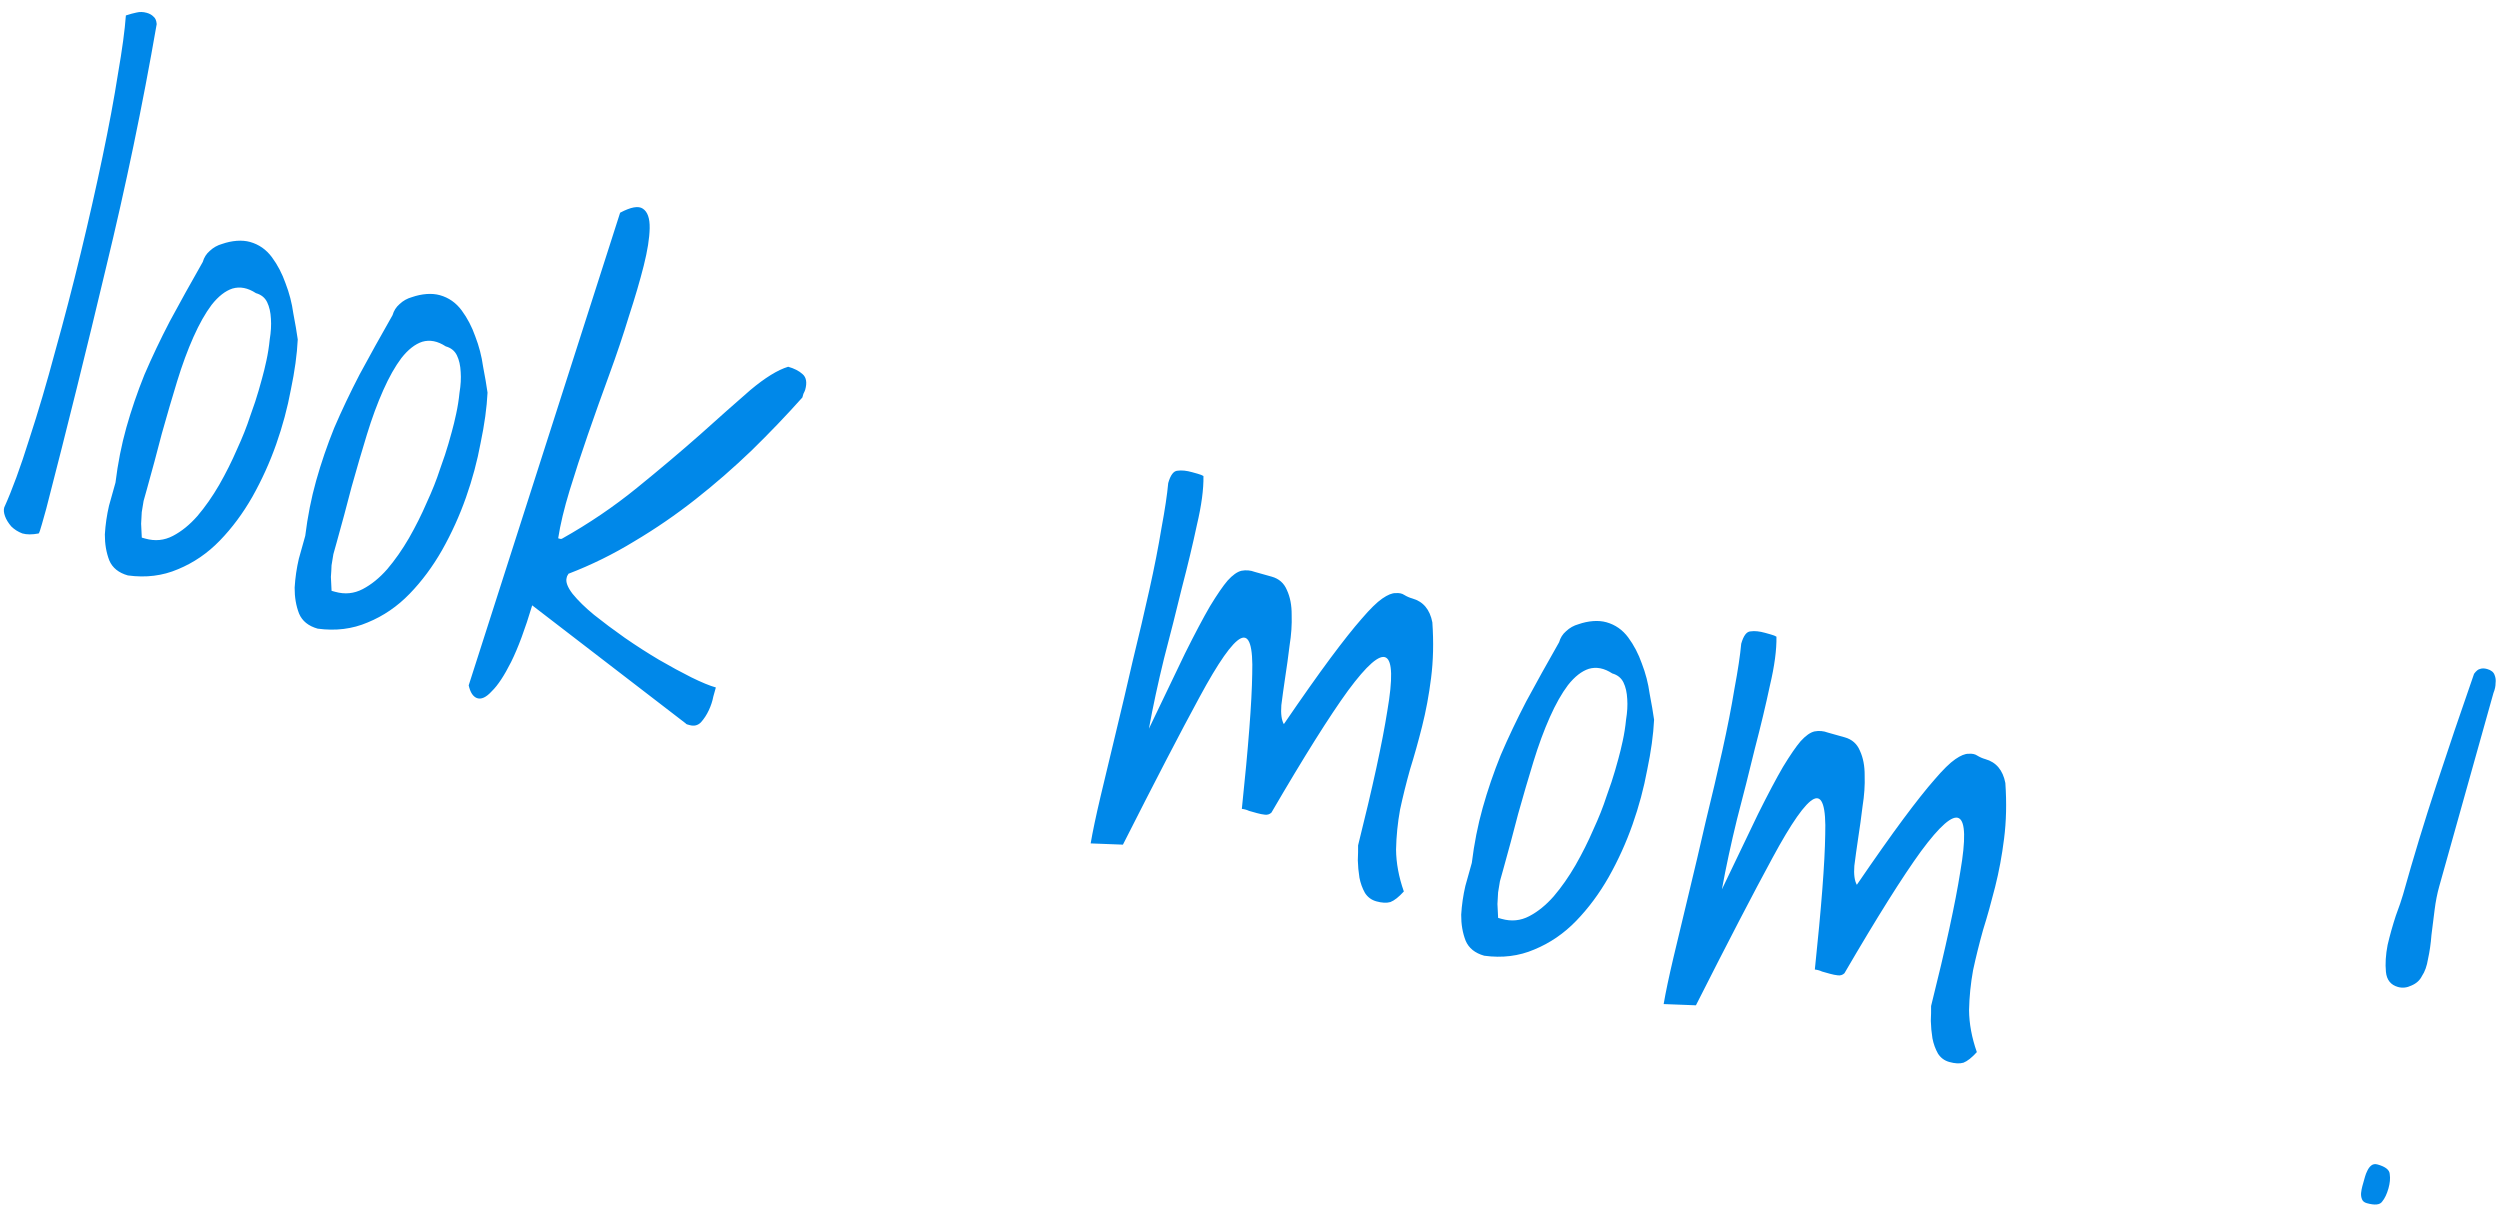 <svg width="140" height="68" viewBox="0 0 140 68" fill="none" xmlns="http://www.w3.org/2000/svg">
<path d="M0.236 28.42C0.685 27.426 1.15 26.157 1.632 24.613C2.136 23.075 2.624 21.422 3.095 19.656C3.588 17.895 4.064 16.069 4.521 14.177C4.979 12.285 5.385 10.488 5.74 8.787C6.102 7.062 6.391 5.512 6.606 4.137C6.844 2.767 6.991 1.677 7.049 0.865C7.29 0.787 7.487 0.733 7.642 0.703C7.825 0.657 8.018 0.662 8.221 0.719C8.379 0.764 8.505 0.835 8.599 0.935C8.699 1.012 8.758 1.15 8.775 1.349C7.986 5.899 7.041 10.441 5.94 14.977C4.861 19.518 3.744 24.024 2.588 28.495C2.531 28.698 2.452 28.981 2.35 29.342C2.256 29.68 2.194 29.858 2.165 29.874C1.804 29.943 1.5 29.943 1.252 29.873C1.01 29.781 0.803 29.65 0.632 29.481C0.467 29.288 0.35 29.097 0.281 28.908C0.213 28.718 0.198 28.555 0.236 28.42ZM6.467 27.027C6.6 25.945 6.802 24.918 7.074 23.948C7.353 22.955 7.691 21.967 8.088 20.983C8.508 20.005 8.983 19.006 9.513 17.986C10.071 16.95 10.685 15.845 11.355 14.669C11.425 14.421 11.556 14.214 11.748 14.049C11.947 13.862 12.178 13.732 12.442 13.659C12.712 13.565 12.983 13.507 13.257 13.486C13.531 13.466 13.78 13.487 14.006 13.55C14.502 13.69 14.909 13.974 15.227 14.404C15.545 14.834 15.798 15.319 15.988 15.859C16.2 16.405 16.346 16.969 16.426 17.551C16.535 18.117 16.618 18.603 16.674 19.009C16.634 19.849 16.505 20.787 16.288 21.821C16.099 22.839 15.826 23.858 15.467 24.877C15.108 25.896 14.662 26.879 14.13 27.825C13.603 28.748 12.997 29.564 12.311 30.272C11.626 30.981 10.843 31.516 9.963 31.878C9.105 32.246 8.172 32.361 7.163 32.225C6.644 32.079 6.297 31.799 6.121 31.385C5.952 30.948 5.869 30.462 5.872 29.927C5.905 29.377 5.983 28.839 6.106 28.314C6.251 27.794 6.372 27.366 6.467 27.027ZM8.221 27.41C8.158 27.635 8.098 27.85 8.041 28.053C8.007 28.262 7.972 28.472 7.938 28.681C7.932 28.874 7.921 29.09 7.903 29.328C7.913 29.55 7.926 29.81 7.94 30.106L8.143 30.163C8.685 30.314 9.198 30.264 9.683 30.01C10.168 29.757 10.625 29.386 11.054 28.898C11.489 28.387 11.895 27.807 12.272 27.158C12.655 26.486 12.986 25.825 13.267 25.173C13.575 24.505 13.823 23.881 14.011 23.3C14.227 22.704 14.385 22.225 14.486 21.864L14.676 21.187C14.758 20.893 14.839 20.563 14.918 20.196C15.003 19.806 15.065 19.409 15.105 19.007C15.174 18.588 15.196 18.205 15.172 17.857C15.154 17.487 15.083 17.175 14.959 16.921C14.836 16.668 14.627 16.5 14.334 16.417C13.882 16.12 13.444 16.034 13.019 16.158C12.617 16.289 12.228 16.593 11.85 17.072C11.502 17.534 11.163 18.133 10.835 18.868C10.507 19.604 10.202 20.431 9.92 21.35C9.638 22.269 9.352 23.248 9.061 24.286C8.792 25.33 8.512 26.372 8.221 27.41ZM17.094 30.007C17.227 28.925 17.43 27.898 17.702 26.928C17.98 25.935 18.319 24.946 18.716 23.962C19.136 22.985 19.611 21.986 20.14 20.966C20.699 19.93 21.313 18.824 21.983 17.649C22.053 17.401 22.184 17.194 22.376 17.029C22.575 16.841 22.806 16.712 23.07 16.639C23.34 16.545 23.611 16.487 23.885 16.466C24.158 16.446 24.408 16.467 24.634 16.53C25.13 16.669 25.537 16.954 25.855 17.384C26.172 17.814 26.426 18.299 26.615 18.838C26.827 19.385 26.973 19.949 27.053 20.531C27.163 21.097 27.245 21.583 27.302 21.988C27.261 22.829 27.132 23.766 26.915 24.801C26.727 25.819 26.454 26.838 26.095 27.857C25.736 28.876 25.29 29.859 24.757 30.805C24.231 31.728 23.625 32.544 22.939 33.252C22.254 33.961 21.471 34.496 20.59 34.857C19.733 35.225 18.8 35.341 17.791 35.205C17.272 35.059 16.925 34.779 16.749 34.364C16.579 33.928 16.496 33.442 16.5 32.907C16.533 32.357 16.611 31.819 16.734 31.293C16.879 30.774 17 30.345 17.094 30.007ZM18.849 30.389C18.786 30.615 18.726 30.829 18.669 31.033C18.634 31.242 18.6 31.451 18.566 31.661C18.56 31.854 18.549 32.07 18.53 32.308C18.541 32.53 18.554 32.789 18.568 33.086L18.771 33.142C19.313 33.294 19.826 33.243 20.311 32.99C20.796 32.736 21.253 32.366 21.682 31.877C22.117 31.366 22.523 30.787 22.9 30.138C23.283 29.466 23.614 28.805 23.894 28.153C24.203 27.485 24.451 26.861 24.638 26.28C24.854 25.683 25.013 25.205 25.114 24.844L25.304 24.167C25.386 23.873 25.467 23.543 25.545 23.175C25.63 22.785 25.693 22.389 25.733 21.986C25.802 21.568 25.824 21.184 25.799 20.837C25.782 20.467 25.711 20.155 25.587 19.901C25.464 19.647 25.255 19.479 24.962 19.397C24.51 19.1 24.071 19.014 23.647 19.138C23.245 19.269 22.855 19.573 22.478 20.052C22.129 20.514 21.791 21.113 21.463 21.848C21.135 22.584 20.83 23.411 20.548 24.33C20.266 25.249 19.98 26.228 19.689 27.266C19.42 28.31 19.14 29.351 18.849 30.389ZM34.727 11.912C35.327 11.593 35.75 11.517 35.995 11.683C36.264 11.856 36.392 12.22 36.382 12.777C36.372 13.335 36.261 14.034 36.05 14.875C35.838 15.716 35.561 16.661 35.219 17.709C34.905 18.741 34.539 19.831 34.119 20.979C33.706 22.105 33.308 23.222 32.924 24.331C32.546 25.418 32.204 26.466 31.896 27.475C31.589 28.485 31.376 29.374 31.258 30.144L31.359 30.173C31.404 30.185 31.441 30.184 31.47 30.167C32.973 29.323 34.37 28.376 35.662 27.326C36.955 26.277 38.134 25.281 39.202 24.339C40.276 23.374 41.215 22.542 42.019 21.843C42.846 21.15 43.553 20.715 44.138 20.538C44.476 20.633 44.742 20.769 44.937 20.945C45.153 21.127 45.205 21.422 45.091 21.828C45.078 21.873 45.044 21.949 44.99 22.055C44.965 22.145 44.946 22.213 44.933 22.258C44.047 23.251 43.1 24.239 42.094 25.223C41.094 26.184 40.048 27.096 38.954 27.957C37.861 28.819 36.715 29.605 35.518 30.316C34.343 31.034 33.114 31.639 31.832 32.131C31.826 32.154 31.802 32.196 31.761 32.257C31.748 32.302 31.738 32.336 31.732 32.358C31.669 32.584 31.78 32.883 32.065 33.255C32.373 33.633 32.774 34.026 33.268 34.432C33.785 34.845 34.359 35.274 34.989 35.718C35.642 36.169 36.281 36.579 36.907 36.95C37.556 37.326 38.158 37.653 38.714 37.931C39.291 38.214 39.749 38.404 40.088 38.498C40.063 38.589 40.015 38.758 39.946 39.006C39.898 39.261 39.814 39.517 39.693 39.775C39.572 40.033 39.424 40.26 39.248 40.454C39.078 40.625 38.869 40.676 38.621 40.606L38.485 40.568C38.44 40.556 38.409 40.535 38.393 40.506L29.803 33.899C29.407 35.224 29.013 36.282 28.621 37.073C28.235 37.841 27.876 38.385 27.543 38.705C27.226 39.055 26.946 39.183 26.704 39.091C26.485 39.005 26.333 38.768 26.247 38.379L34.727 11.912ZM61.077 47.231C61.187 46.581 61.371 45.707 61.629 44.611C61.888 43.515 62.172 42.329 62.481 41.053C62.796 39.754 63.113 38.407 63.432 37.011C63.772 35.622 64.083 34.297 64.363 33.037C64.644 31.777 64.87 30.623 65.042 29.576C65.236 28.535 65.362 27.694 65.42 27.053C65.547 26.602 65.721 26.371 65.943 26.36C66.172 26.327 66.444 26.354 66.76 26.443C66.805 26.456 66.906 26.484 67.064 26.528C67.222 26.573 67.332 26.615 67.393 26.657C67.407 27.391 67.284 28.306 67.025 29.402C66.796 30.481 66.515 31.656 66.183 32.926C65.874 34.203 65.541 35.521 65.184 36.882C64.849 38.248 64.568 39.557 64.339 40.807C65.155 39.113 65.829 37.707 66.361 36.591C66.915 35.481 67.381 34.601 67.758 33.952C68.163 33.287 68.493 32.807 68.746 32.513C69.027 32.202 69.286 32.019 69.52 31.963C69.778 31.914 70.027 31.935 70.269 32.027C70.54 32.103 70.856 32.192 71.217 32.293C71.623 32.407 71.906 32.657 72.066 33.042C72.248 33.434 72.337 33.897 72.333 34.432C72.352 34.972 72.313 35.546 72.216 36.151C72.142 36.764 72.06 37.361 71.969 37.944C71.885 38.505 71.814 39.02 71.755 39.491C71.719 39.967 71.765 40.321 71.895 40.552C72.928 39.041 73.796 37.811 74.499 36.864C75.203 35.918 75.787 35.181 76.251 34.654C76.722 34.104 77.108 33.725 77.409 33.518C77.711 33.31 77.958 33.209 78.151 33.215C78.351 33.198 78.512 33.231 78.635 33.314C78.78 33.403 78.932 33.47 79.09 33.514C79.699 33.685 80.073 34.131 80.212 34.852C80.288 35.968 80.264 37.008 80.14 37.971C80.023 38.912 79.855 39.814 79.637 40.678C79.425 41.52 79.201 42.321 78.963 43.082C78.748 43.849 78.562 44.6 78.404 45.335C78.27 46.076 78.194 46.822 78.179 47.572C78.186 48.328 78.331 49.112 78.615 49.922C78.334 50.232 78.084 50.429 77.865 50.514C77.653 50.577 77.389 50.563 77.073 50.475C76.802 50.399 76.59 50.242 76.438 50.005C76.292 49.745 76.189 49.46 76.129 49.151C76.076 48.82 76.046 48.495 76.038 48.176C76.052 47.864 76.057 47.586 76.053 47.341C76.867 44.089 77.413 41.576 77.691 39.804C77.998 38.016 77.972 37.023 77.614 36.825C77.255 36.627 76.547 37.244 75.489 38.675C74.459 40.091 73.029 42.367 71.2 45.506C71.101 45.599 70.98 45.639 70.838 45.623C70.697 45.608 70.547 45.578 70.389 45.534C70.254 45.496 70.107 45.455 69.949 45.41C69.82 45.35 69.684 45.312 69.543 45.297C69.909 41.821 70.102 39.307 70.124 37.755C70.174 36.187 69.96 35.519 69.481 35.75C69.002 35.98 68.232 37.079 67.17 39.045C66.114 40.988 64.685 43.74 62.884 47.3L61.077 47.231ZM82.421 48.323C82.554 47.241 82.757 46.214 83.029 45.244C83.307 44.251 83.645 43.263 84.043 42.279C84.463 41.301 84.938 40.302 85.467 39.282C86.025 38.246 86.64 37.141 87.31 35.965C87.38 35.717 87.51 35.51 87.703 35.345C87.902 35.158 88.133 35.028 88.396 34.956C88.666 34.861 88.938 34.803 89.212 34.782C89.485 34.762 89.735 34.783 89.96 34.846C90.457 34.986 90.864 35.27 91.182 35.7C91.499 36.13 91.753 36.615 91.942 37.155C92.154 37.701 92.3 38.265 92.38 38.847C92.489 39.413 92.572 39.899 92.629 40.305C92.588 41.145 92.459 42.083 92.242 43.117C92.054 44.135 91.781 45.154 91.422 46.173C91.063 47.192 90.617 48.175 90.084 49.121C89.558 50.044 88.951 50.86 88.266 51.568C87.581 52.277 86.798 52.812 85.917 53.174C85.059 53.542 84.126 53.657 83.118 53.521C82.599 53.375 82.252 53.095 82.076 52.681C81.906 52.244 81.823 51.758 81.827 51.224C81.86 50.673 81.938 50.135 82.061 49.609C82.206 49.09 82.326 48.662 82.421 48.323ZM84.176 48.706C84.113 48.931 84.053 49.146 83.996 49.349C83.961 49.558 83.927 49.768 83.893 49.977C83.887 50.17 83.875 50.386 83.857 50.624C83.868 50.846 83.88 51.106 83.895 51.402L84.098 51.459C84.639 51.611 85.153 51.56 85.638 51.306C86.123 51.053 86.579 50.682 87.008 50.194C87.444 49.683 87.85 49.103 88.226 48.454C88.609 47.782 88.941 47.121 89.221 46.469C89.53 45.801 89.778 45.177 89.965 44.596C90.181 44 90.34 43.521 90.441 43.16L90.631 42.483C90.713 42.189 90.793 41.859 90.872 41.492C90.957 41.102 91.02 40.705 91.059 40.303C91.128 39.884 91.15 39.501 91.126 39.153C91.108 38.783 91.038 38.471 90.914 38.217C90.79 37.964 90.582 37.796 90.288 37.713C89.836 37.416 89.398 37.33 88.974 37.454C88.572 37.585 88.182 37.889 87.805 38.368C87.456 38.83 87.118 39.429 86.79 40.164C86.462 40.9 86.157 41.727 85.875 42.646C85.593 43.565 85.306 44.544 85.015 45.582C84.747 46.626 84.467 47.667 84.176 48.706ZM93.165 56.228C93.275 55.577 93.459 54.704 93.717 53.608C93.976 52.512 94.26 51.326 94.569 50.05C94.884 48.751 95.201 47.403 95.519 46.008C95.86 44.618 96.171 43.294 96.451 42.033C96.731 40.773 96.958 39.62 97.129 38.572C97.324 37.532 97.45 36.691 97.508 36.05C97.635 35.599 97.809 35.367 98.031 35.357C98.26 35.323 98.532 35.351 98.848 35.44C98.893 35.452 98.994 35.481 99.152 35.525C99.31 35.569 99.42 35.612 99.481 35.654C99.495 36.388 99.372 37.303 99.113 38.398C98.884 39.478 98.603 40.653 98.271 41.923C97.962 43.2 97.629 44.518 97.272 45.878C96.937 47.245 96.656 48.553 96.427 49.804C97.243 48.109 97.917 46.704 98.449 45.588C99.003 44.477 99.469 43.598 99.846 42.949C100.251 42.284 100.581 41.804 100.833 41.51C101.115 41.199 101.373 41.016 101.608 40.96C101.866 40.911 102.115 40.932 102.357 41.024C102.628 41.1 102.944 41.188 103.305 41.29C103.711 41.404 103.994 41.653 104.154 42.039C104.336 42.431 104.425 42.894 104.421 43.428C104.44 43.969 104.401 44.542 104.304 45.148C104.23 45.76 104.148 46.358 104.057 46.941C103.973 47.502 103.902 48.017 103.843 48.487C103.806 48.964 103.853 49.318 103.983 49.549C105.016 48.037 105.884 46.808 106.587 45.861C107.291 44.914 107.875 44.178 108.339 43.651C108.809 43.101 109.195 42.722 109.497 42.515C109.799 42.307 110.046 42.206 110.239 42.212C110.439 42.195 110.6 42.228 110.723 42.311C110.868 42.4 111.02 42.467 111.178 42.511C111.787 42.682 112.161 43.128 112.3 43.848C112.376 44.965 112.352 46.005 112.228 46.968C112.111 47.909 111.943 48.811 111.725 49.675C111.513 50.516 111.289 51.318 111.051 52.078C110.836 52.846 110.65 53.597 110.492 54.332C110.358 55.073 110.282 55.818 110.267 56.569C110.274 57.325 110.419 58.108 110.703 58.918C110.422 59.229 110.171 59.426 109.953 59.511C109.741 59.573 109.477 59.56 109.161 59.471C108.89 59.396 108.678 59.239 108.526 59.001C108.38 58.741 108.277 58.457 108.217 58.148C108.164 57.817 108.134 57.492 108.126 57.173C108.14 56.861 108.145 56.582 108.141 56.338C108.955 53.085 109.501 50.573 109.779 48.801C110.086 47.013 110.06 46.02 109.702 45.822C109.343 45.624 108.635 46.241 107.576 47.672C106.547 49.087 105.117 51.364 103.288 54.502C103.189 54.596 103.068 54.636 102.926 54.62C102.785 54.605 102.635 54.575 102.477 54.531C102.342 54.493 102.195 54.452 102.037 54.407C101.908 54.347 101.772 54.309 101.631 54.293C101.997 50.818 102.19 48.304 102.212 46.752C102.262 45.184 102.048 44.515 101.569 44.746C101.09 44.977 100.32 46.076 99.258 48.042C98.202 49.985 96.773 52.736 94.972 56.297L93.165 56.228ZM134.571 50.093C135.153 48.016 135.774 45.975 136.434 43.97C137.1 41.941 137.804 39.863 138.547 37.734C138.665 37.573 138.776 37.482 138.879 37.462C138.988 37.42 139.122 37.421 139.28 37.465C139.505 37.529 139.644 37.641 139.697 37.801C139.755 37.939 139.774 38.091 139.752 38.255C139.753 38.426 139.714 38.609 139.634 38.806C139.583 38.987 139.539 39.145 139.501 39.28L136.597 49.638C136.483 50.044 136.397 50.483 136.338 50.953L136.161 52.364C136.125 52.841 136.061 53.285 135.97 53.698C135.907 54.094 135.793 54.415 135.627 54.661C135.512 54.896 135.317 55.073 135.04 55.19C134.787 55.313 134.536 55.34 134.287 55.271C133.881 55.157 133.656 54.875 133.612 54.424C133.568 53.974 133.599 53.471 133.706 52.917C133.835 52.369 133.987 51.828 134.162 51.292C134.359 50.763 134.495 50.363 134.571 50.093ZM132.29 66.431L132.442 65.89C132.474 65.777 132.517 65.667 132.571 65.561C132.631 65.431 132.708 65.331 132.801 65.26C132.894 65.189 133.008 65.172 133.144 65.21C133.595 65.337 133.823 65.522 133.827 65.767C133.861 65.995 133.836 66.256 133.754 66.549C133.665 66.865 133.548 67.112 133.4 67.29C133.276 67.474 132.988 67.503 132.536 67.376C132.401 67.338 132.312 67.265 132.27 67.156C132.227 67.046 132.211 66.932 132.22 66.813C132.235 66.671 132.259 66.544 132.29 66.431Z" fill="#0088E9"/>
</svg>

